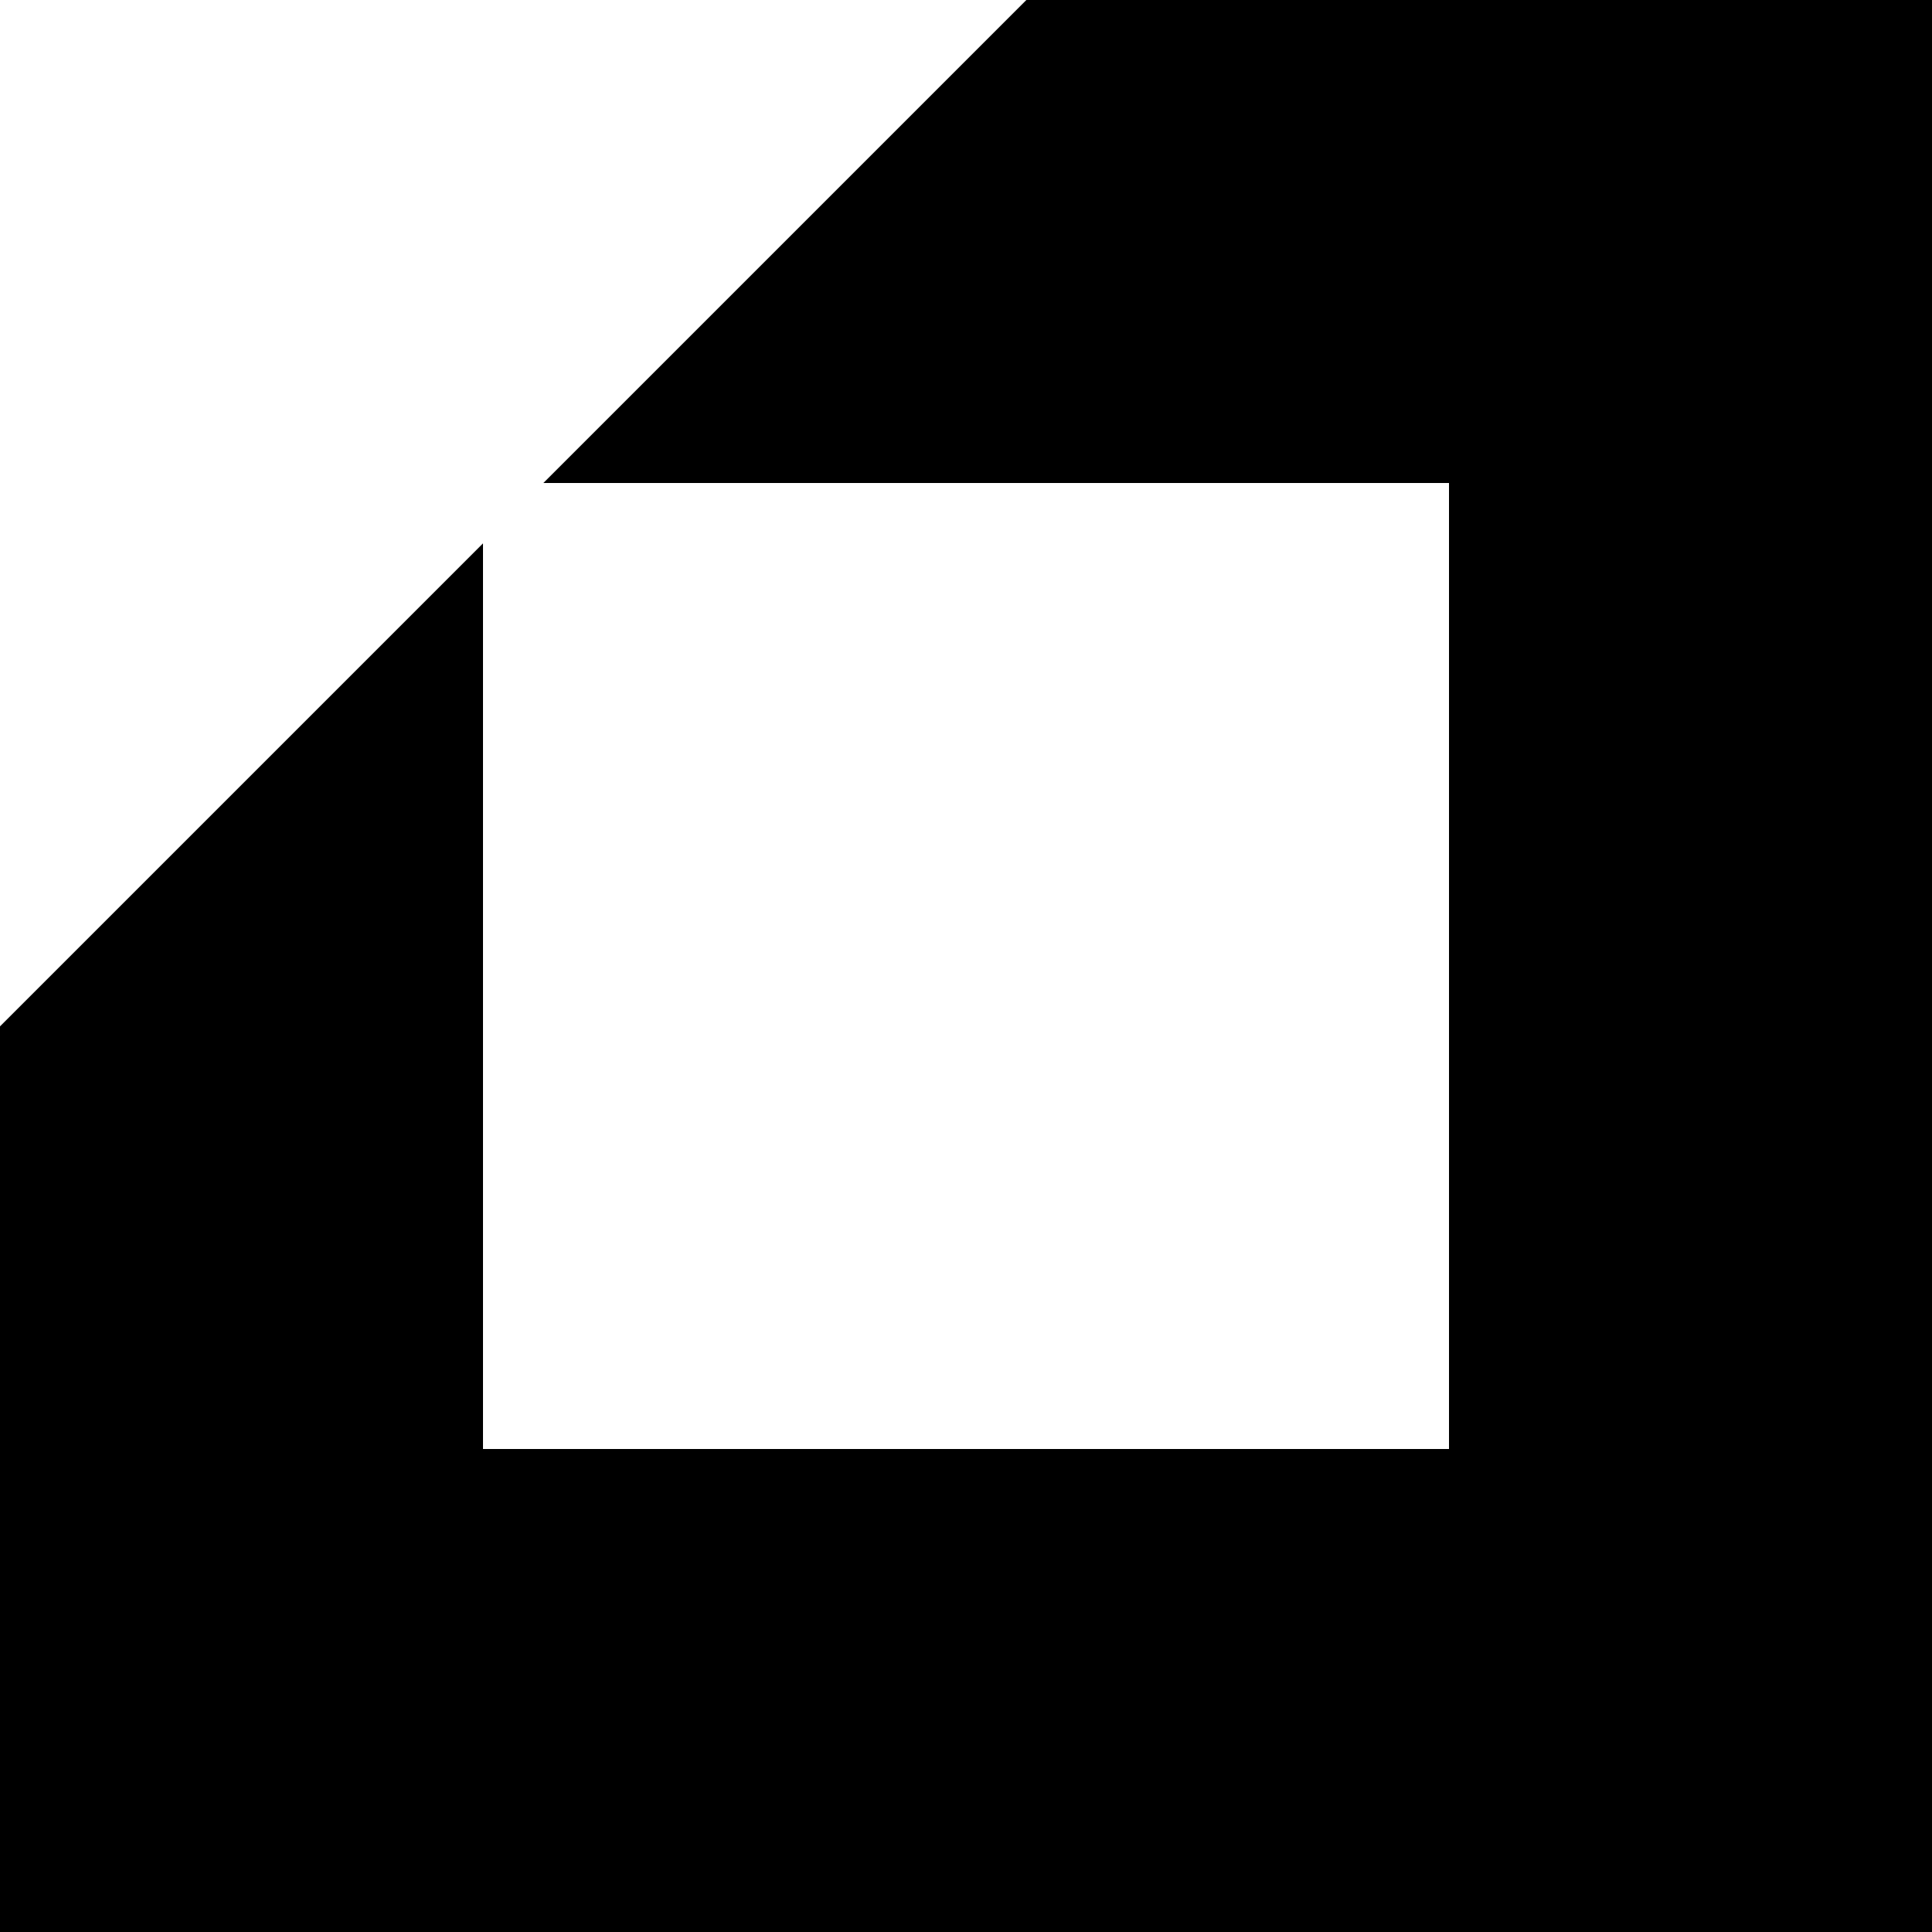 <svg xmlns="http://www.w3.org/2000/svg" width="48" height="48" fill="none"><path fill="#000" d="M0 0h48v48H0z"/><path fill="#fff" d="M12 12h24v24H12z"/><path fill="#fff" d="M0 25.5V0h25.5L0 25.5Z"/></svg>
